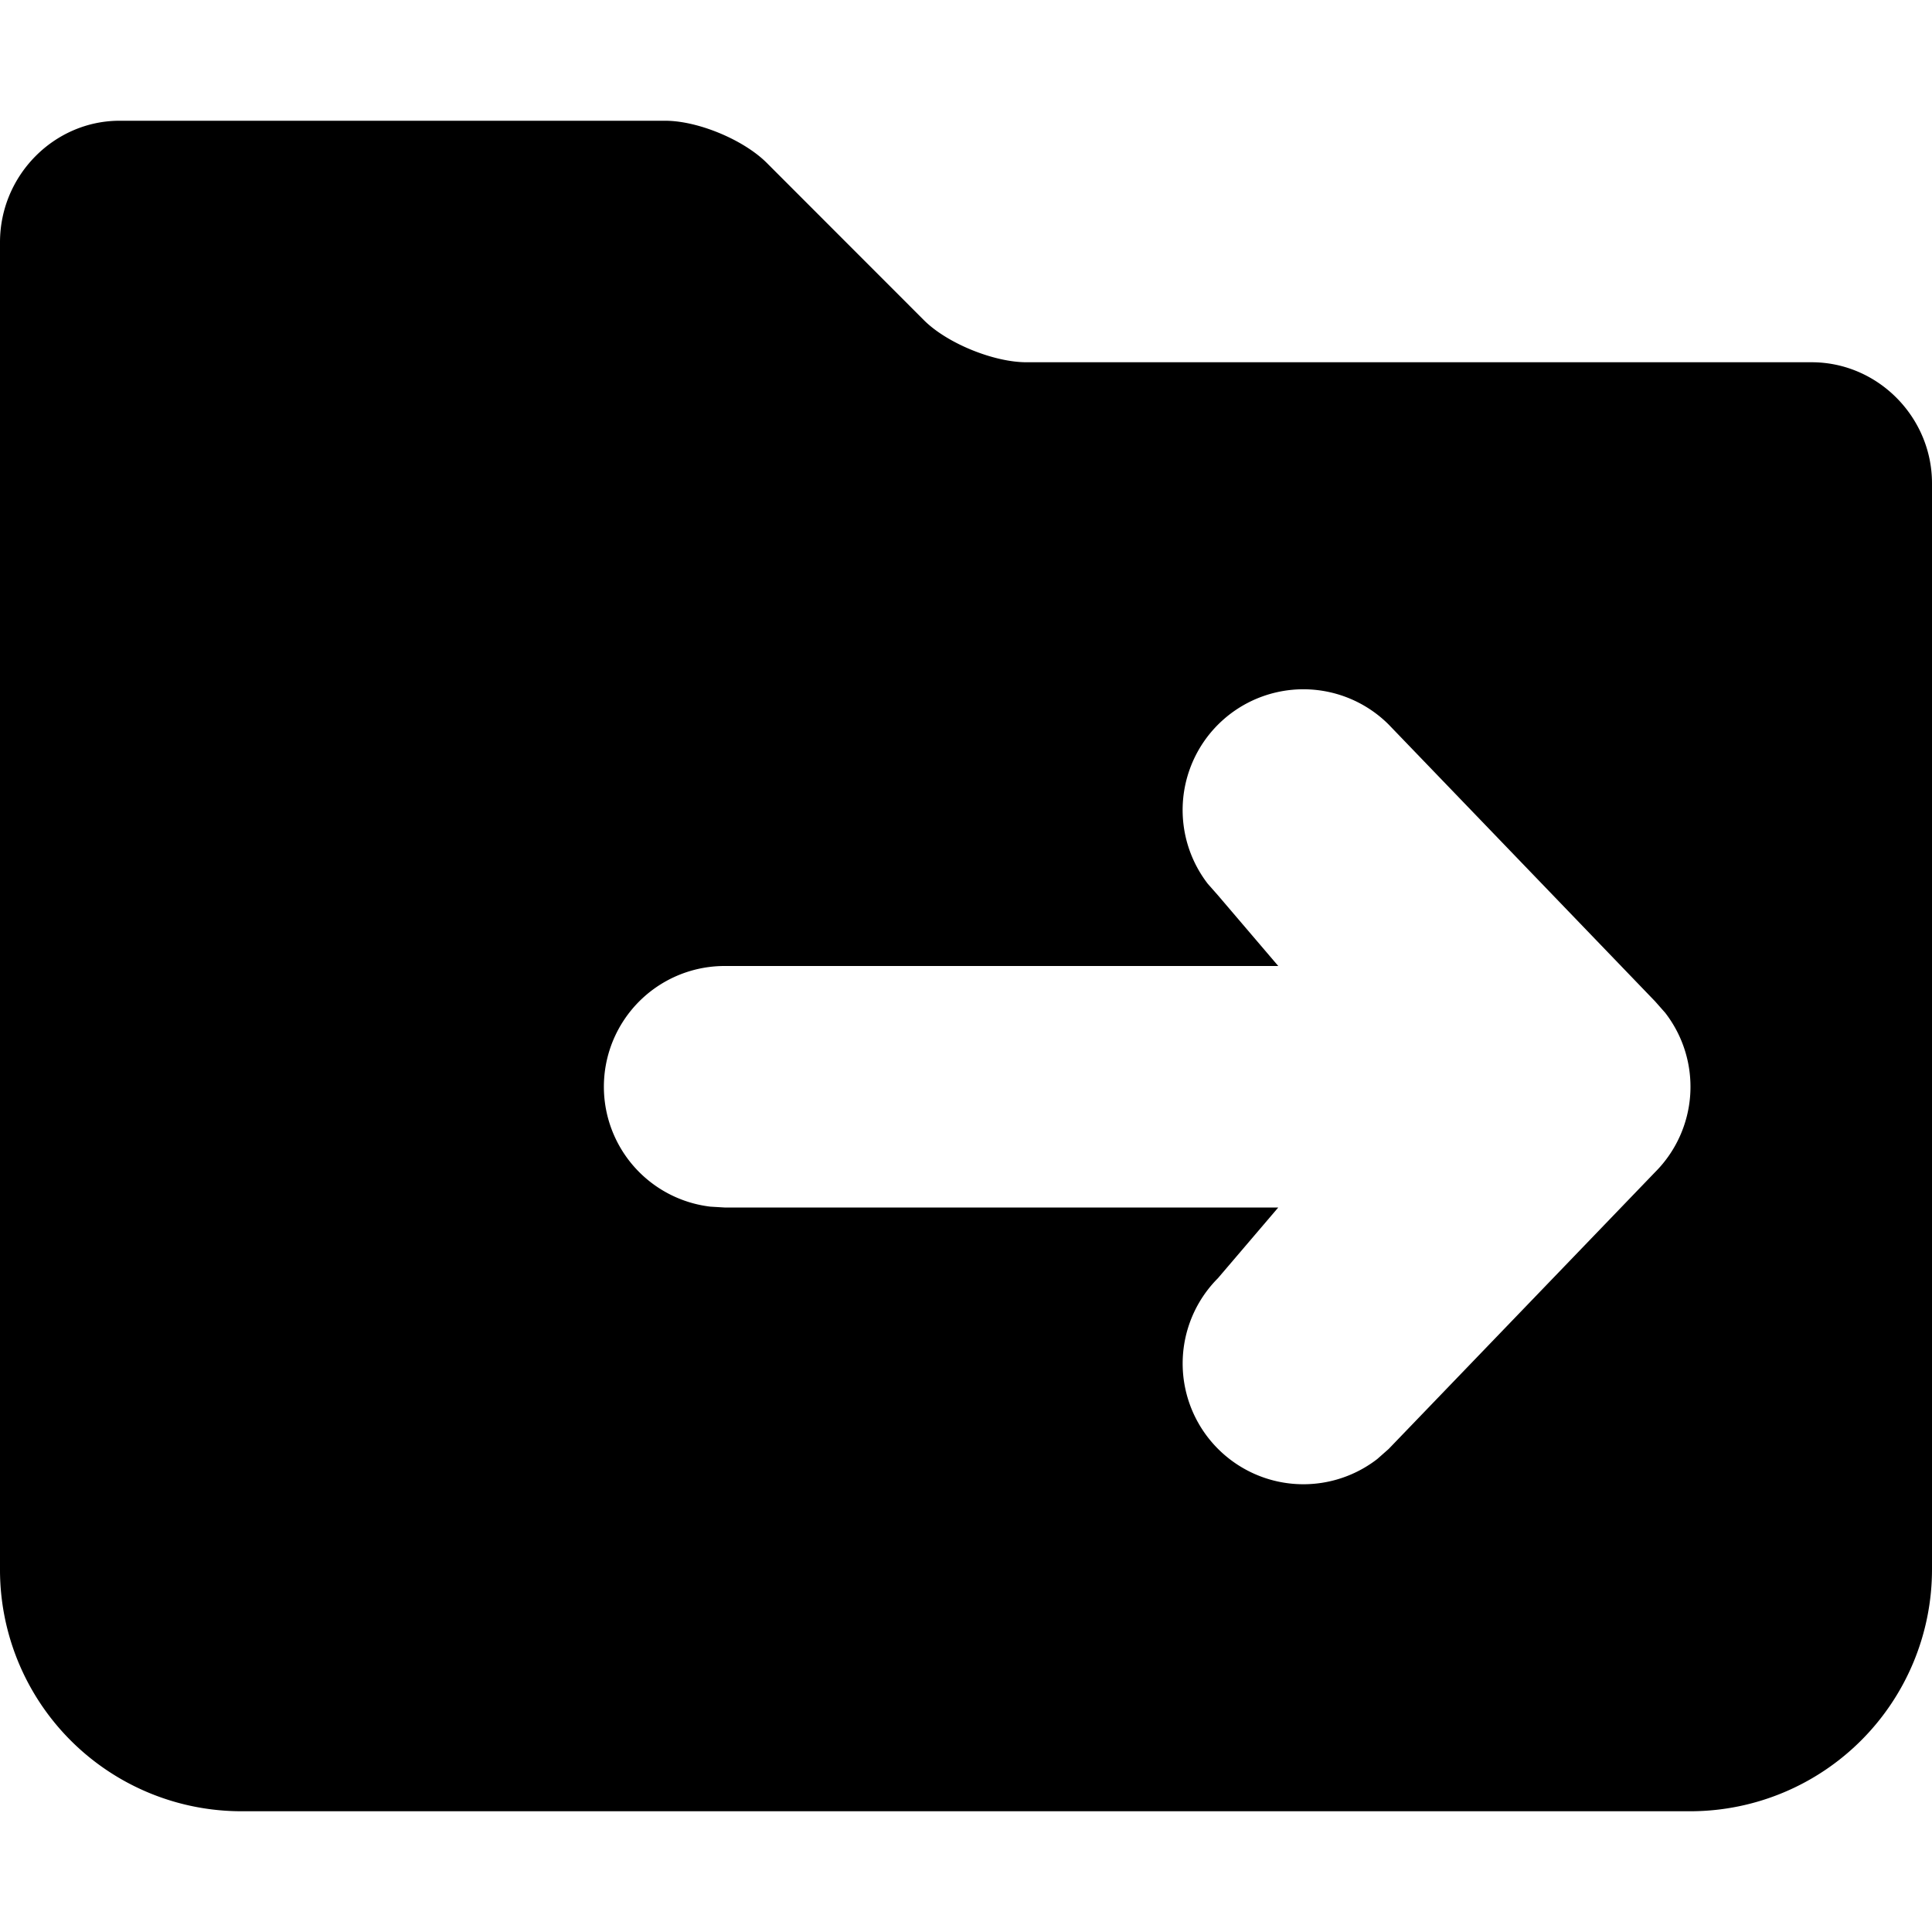 <svg width="16" height="16" viewBox="0 0 16 16" xmlns="http://www.w3.org/2000/svg"><path clip-rule="evenodd" d="M5.509 1c.271 0 .648.157.84.348l1.303 1.304c.192.192.579.348.848.348h6.503c.55 0 .997.456.997 1.002v8.99A2.003 2.003 0 0 1 14.006 15H1.994A2 2 0 0 1 0 12.994V2.007C0 1.45.451 1 .99 1h4.52ZM11.5 6a1 1 0 0 0-1.497 1.32l.083.094.5.586H6a1 1 0 0 0-.117 1.993L6 10h4.586l-.5.586a1 1 0 0 0 1.32 1.497L11.5 12l2.207-2.293a1 1 0 0 0 .083-1.32l-.083-.094L11.5 6Z"/></svg>
